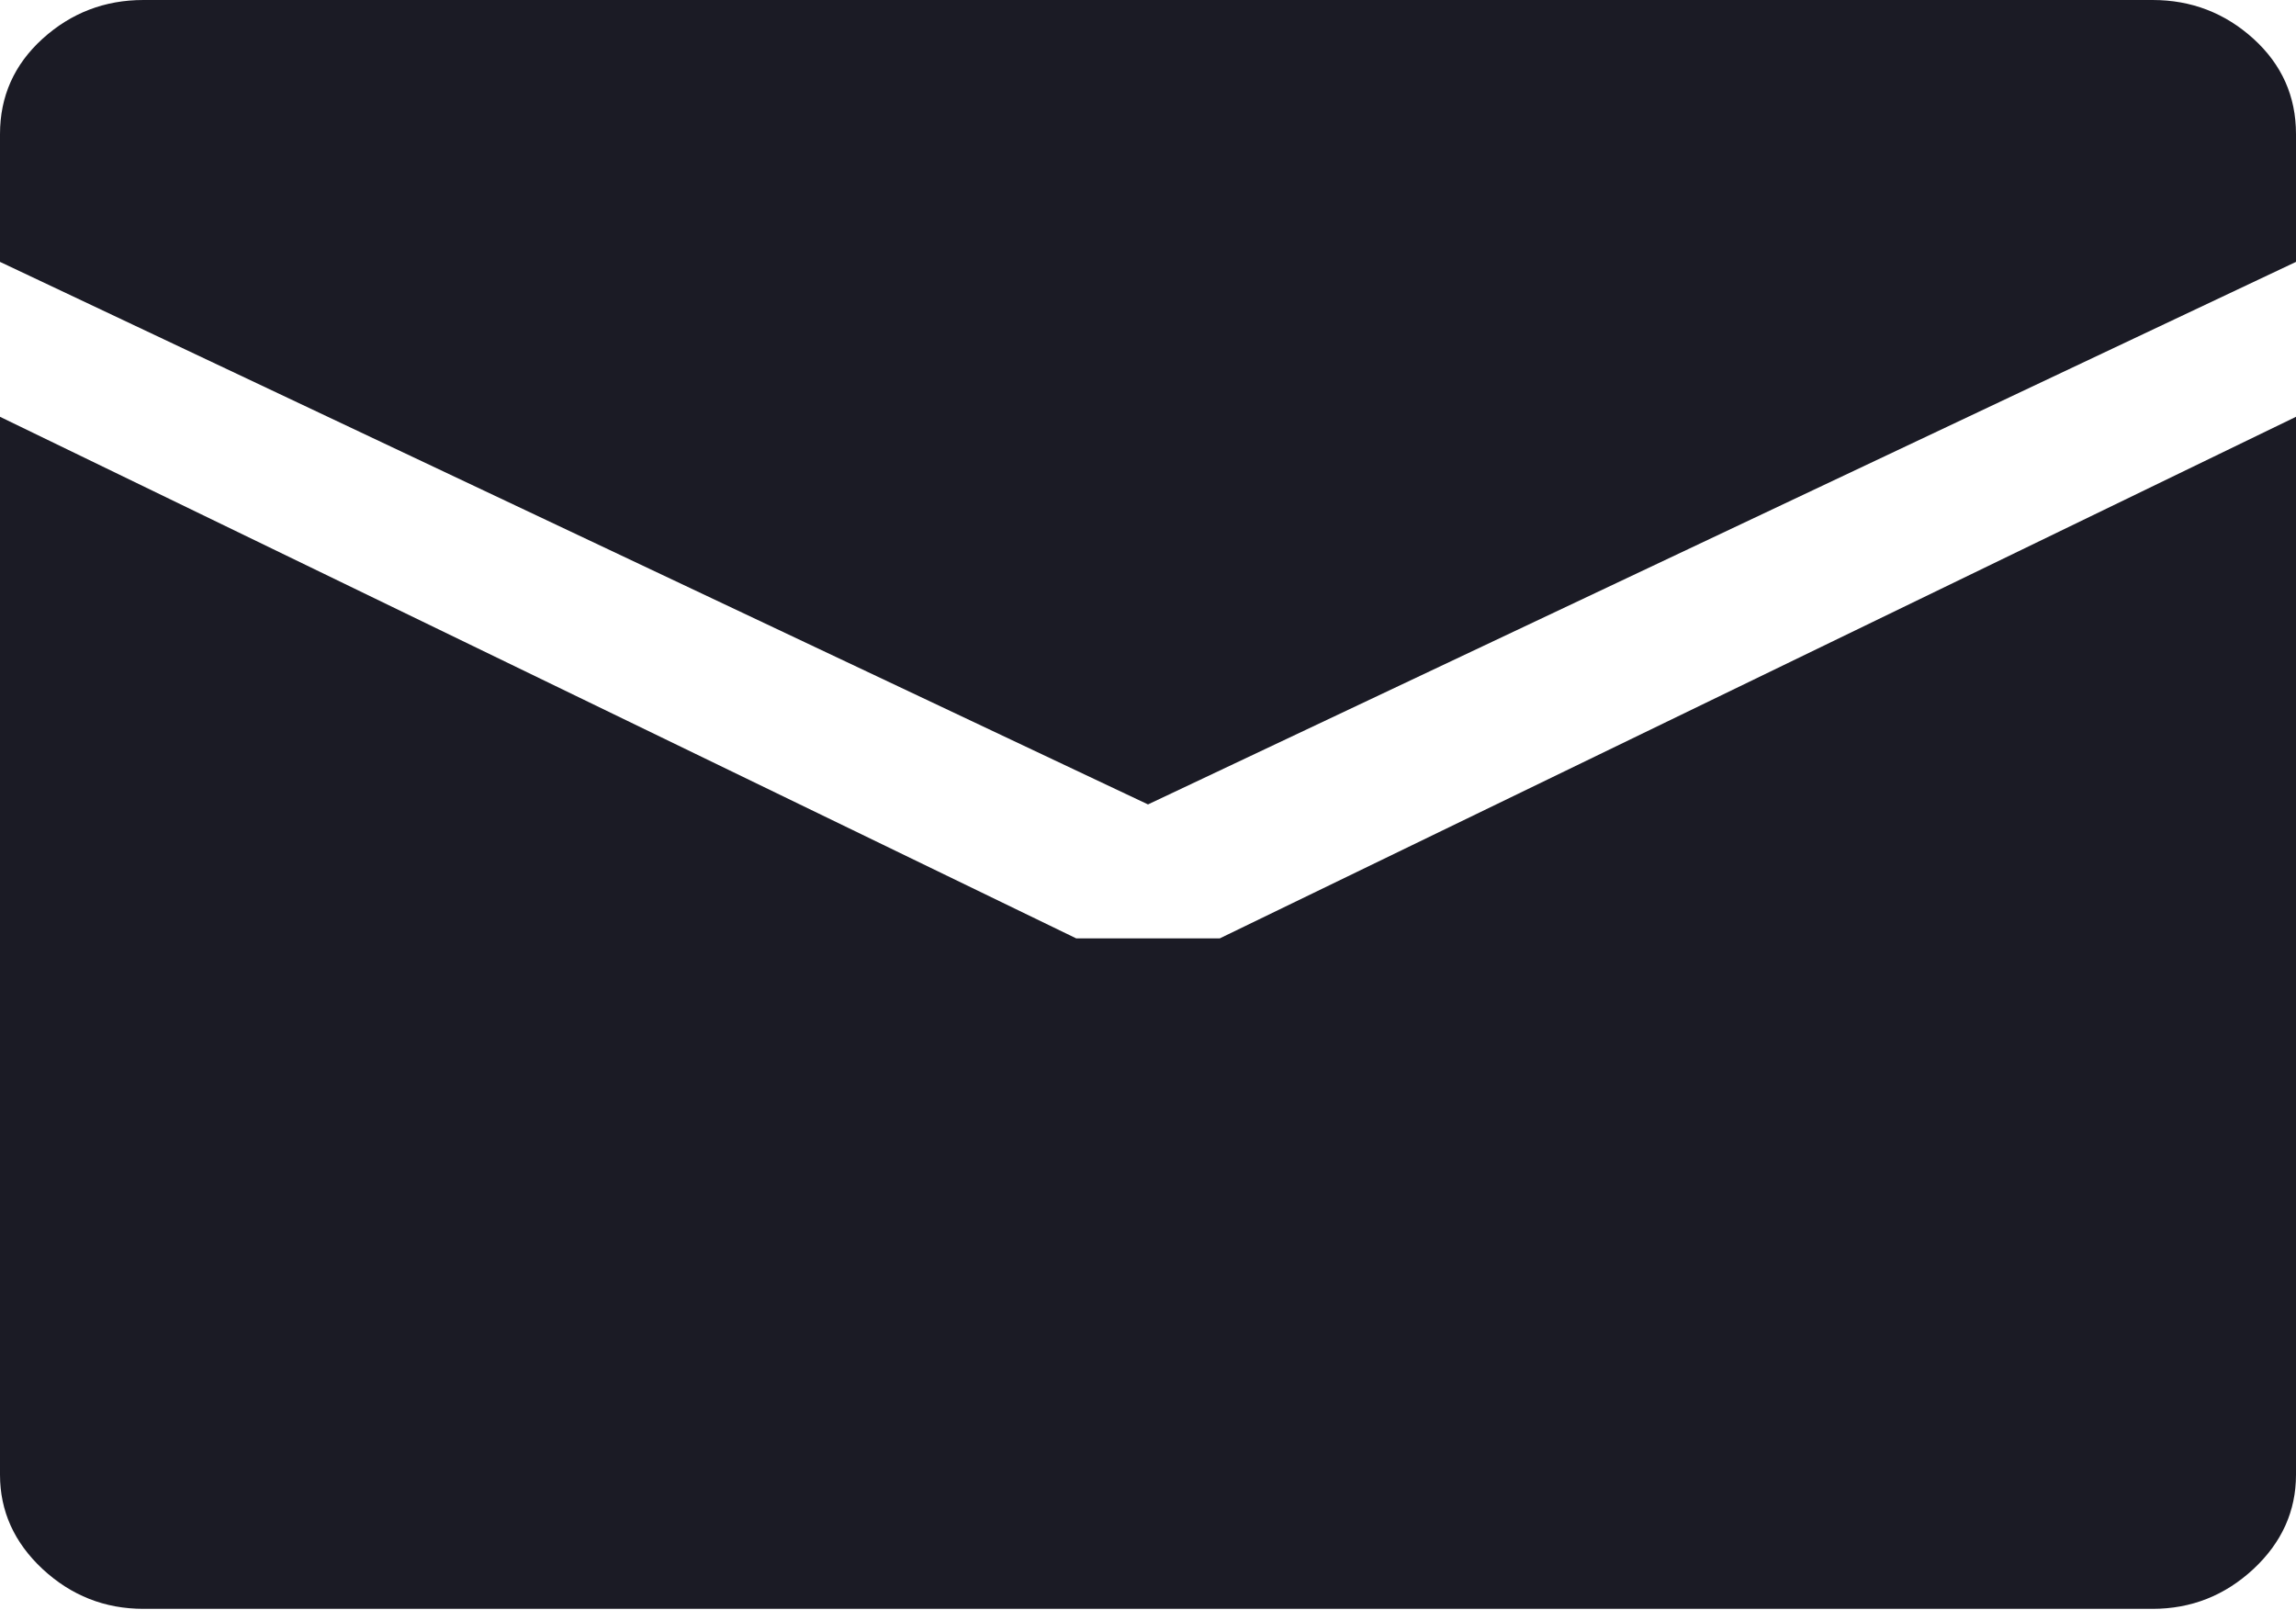 <svg width="17" height="12" viewBox="0 0 17 12" fill="none" xmlns="http://www.w3.org/2000/svg">
<path d="M8.5 5.956L0 1.939V0.993C0 0.713 0.105 0.478 0.315 0.287C0.526 0.096 0.775 0 1.062 0H15.938C16.225 0 16.474 0.096 16.685 0.287C16.895 0.478 17 0.713 17 0.993V1.939L8.5 5.956ZM7.969 6.948H9.031L17 3.086V10.919C17 11.188 16.895 11.421 16.685 11.617C16.474 11.813 16.225 11.912 15.938 11.912H1.062C0.775 11.912 0.526 11.813 0.315 11.617C0.105 11.421 0 11.188 0 10.919V3.086L7.969 6.948Z" fill="#1B1B25"/>
</svg>
